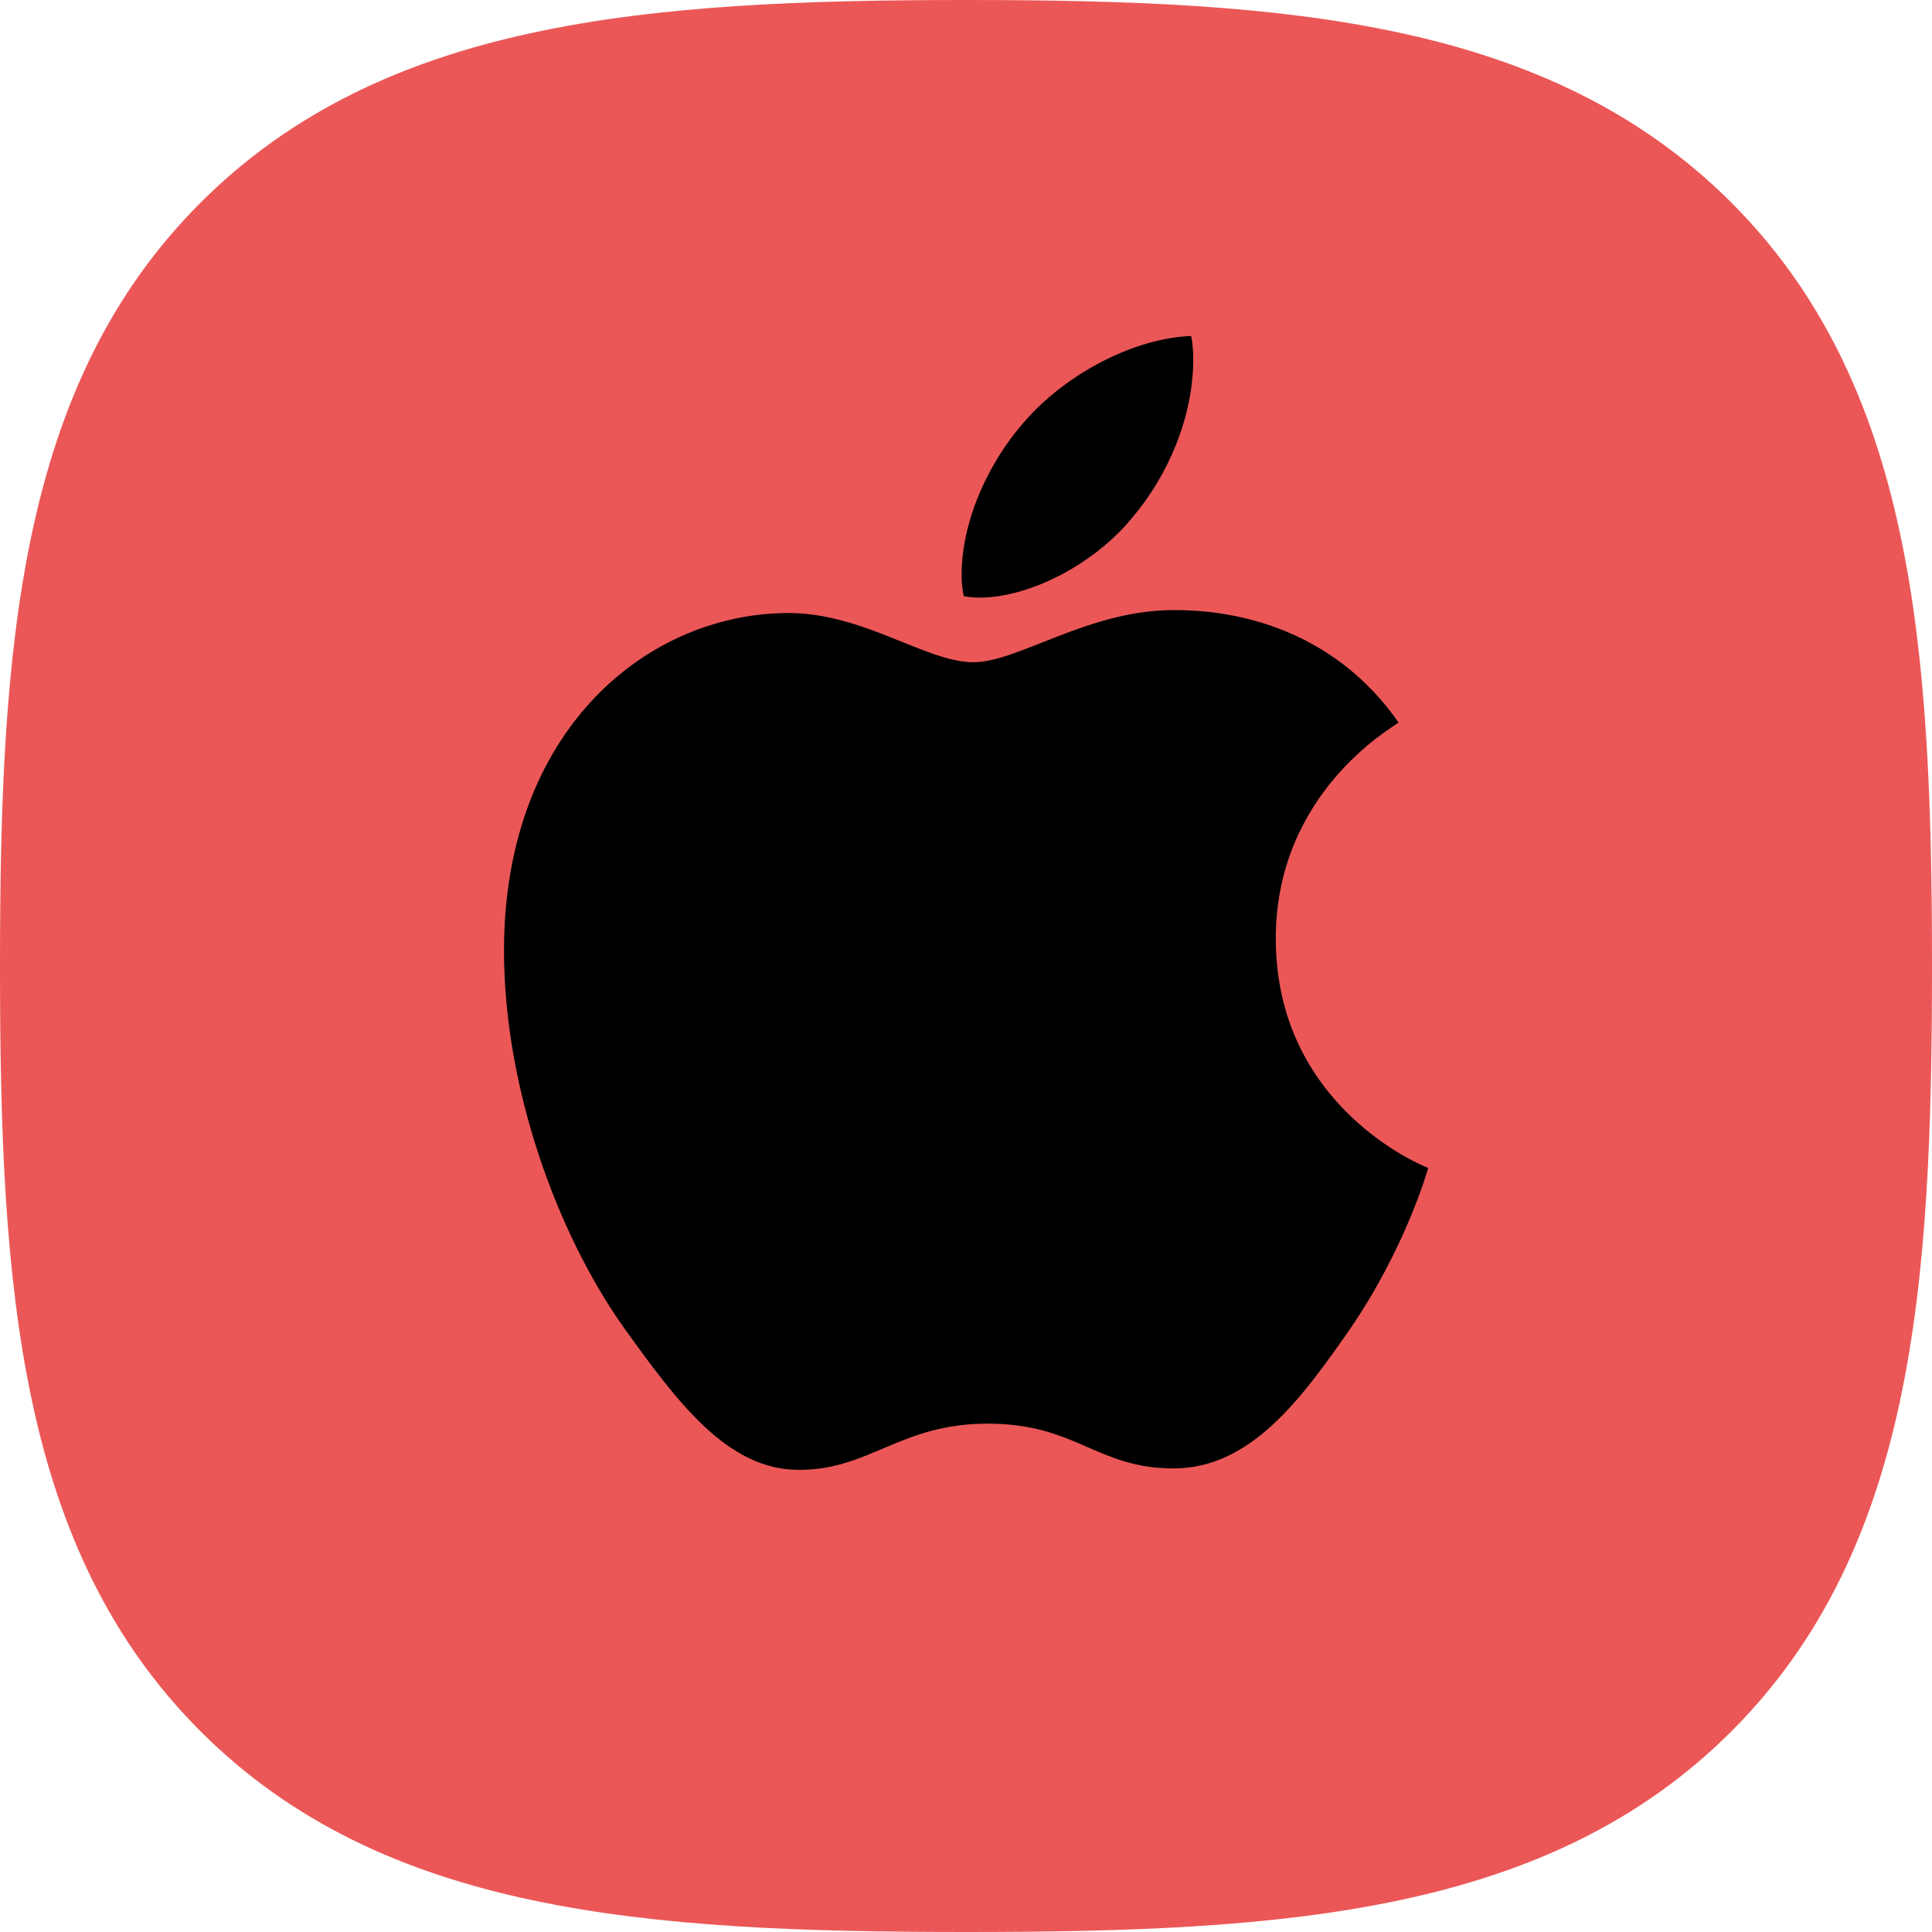 <svg width="46" height="46" viewBox="0 0 46 46" fill="none" xmlns="http://www.w3.org/2000/svg">
<path d="M41.205 4.806C36.866 0.483 30.625 0 23 0C15.365 0 9.115 0.489 4.777 4.824C0.44 9.157 0 15.396 0 23.022C0 30.65 0.44 36.891 4.779 41.226C9.117 45.561 15.366 46 23 46C30.634 46 36.882 45.561 41.22 41.226C45.559 36.891 46 30.65 46 23.022C46 15.386 45.554 9.14 41.205 4.806Z" fill="#EB5757"/>
<path d="M33.3 17.204C33.143 17.326 30.376 18.884 30.376 22.348C30.376 26.355 33.897 27.772 34.003 27.807C33.986 27.894 33.443 29.748 32.146 31.639C30.989 33.302 29.781 34.962 27.943 34.962C26.105 34.962 25.632 33.896 23.511 33.896C21.443 33.896 20.708 34.997 19.027 34.997C17.346 34.997 16.173 33.458 14.824 31.568C13.262 29.349 12 25.901 12 22.629C12 17.38 15.416 14.596 18.778 14.596C20.565 14.596 22.054 15.768 23.176 15.768C24.243 15.768 25.908 14.526 27.941 14.526C28.711 14.526 31.478 14.596 33.3 17.204ZM26.976 12.304C27.816 11.307 28.411 9.925 28.411 8.543C28.411 8.351 28.395 8.157 28.36 8C26.992 8.051 25.365 8.91 24.384 10.047C23.613 10.921 22.895 12.304 22.895 13.705C22.895 13.916 22.93 14.126 22.946 14.194C23.032 14.21 23.173 14.229 23.314 14.229C24.541 14.229 26.084 13.408 26.976 12.304Z" fill="black"/>
</svg>
